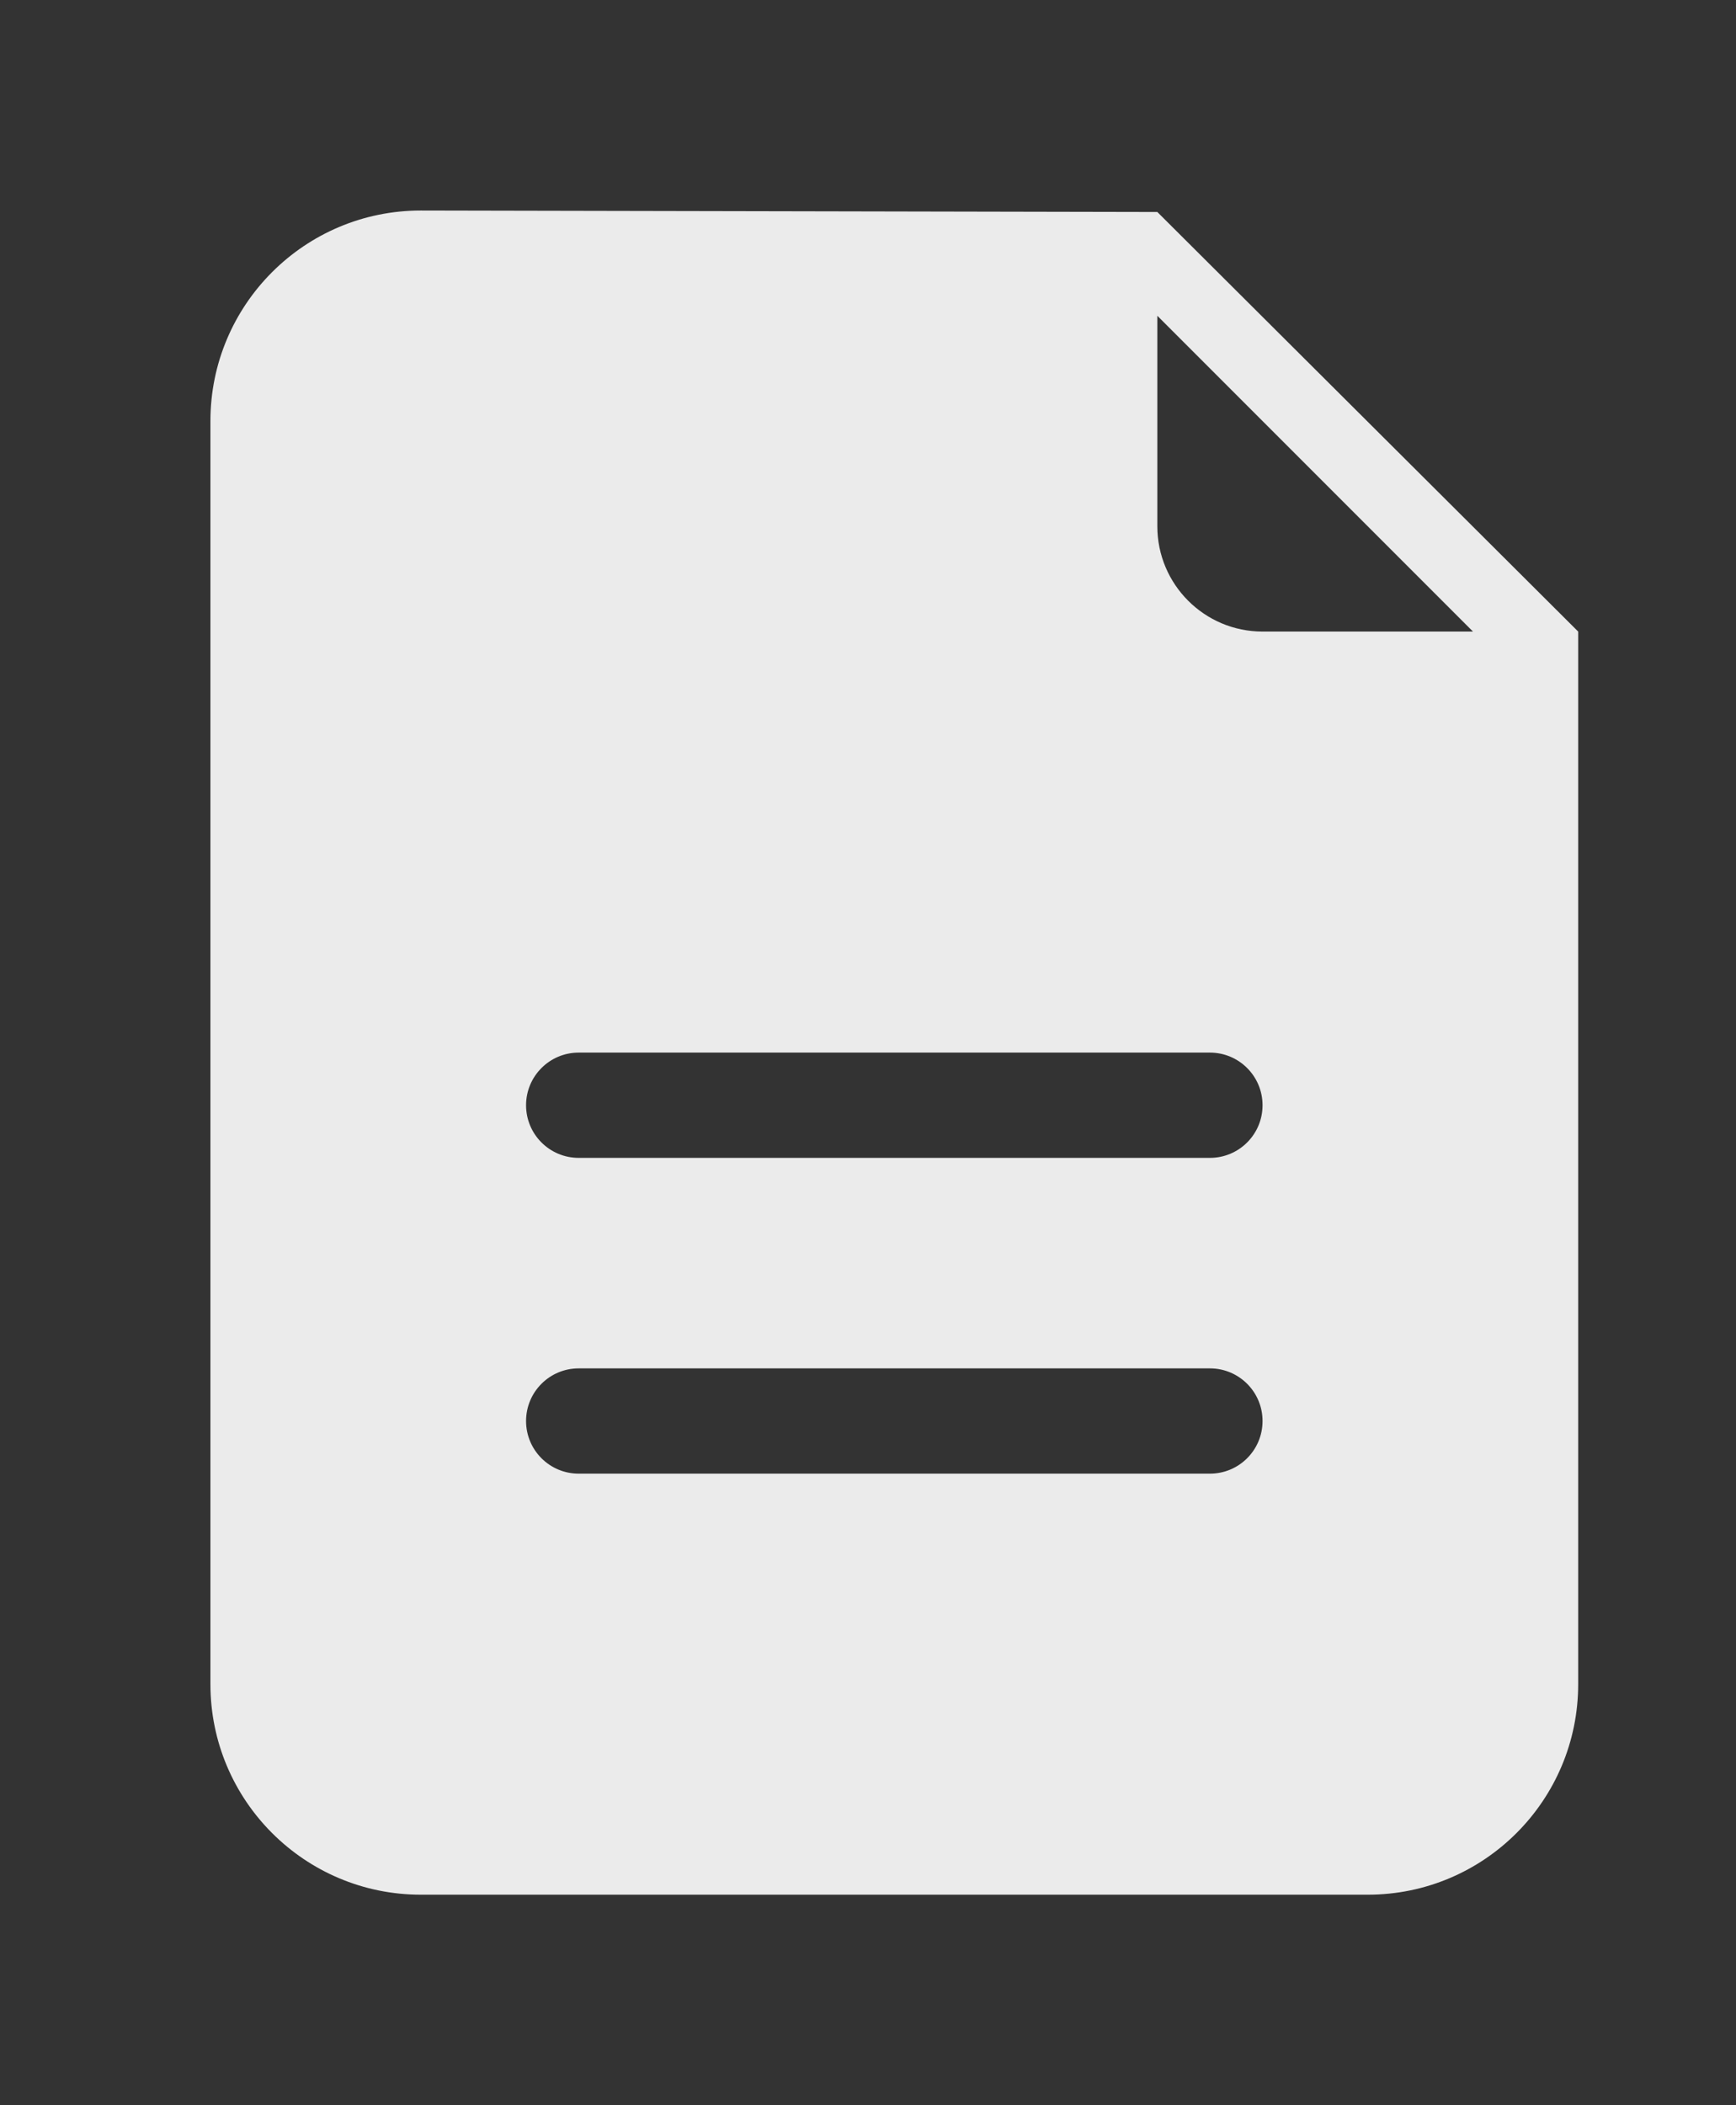 <!-- Generated by IcoMoon.io -->
<svg version="1.1" xmlns="http://www.w3.org/2000/svg" width="33" height="40" viewBox="0 0 33 40">
<rect x="0" y="0" width="33" height="40" fill="#333333" stroke="none"/>
<title>bm-text-document</title>
<path fill="#ebebeb" d="M24 12c-1.104 0-2-0.896-2-2v-4l6 6h-4zM23 22h-12c-0.552 0-1-0.447-1-1 0-0.552 0.448-1 1-1h12c0.552 0 1 0.448 1 1 0 0.553-0.448 1-1 1v0zM23 28h-12c-0.552 0-1-0.447-1-1s0.448-1 1-1h12c0.552 0 1 0.447 1 1s-0.448 1-1 1v0zM22 4.028c-0.128 0-14-0.028-14-0.028-2.209 0-4 1.791-4 4v24c0 2.209 1.791 4 4 4h18c2.209 0 4-1.791 4-4v-20l-8-7.972z"></path>
</svg>
